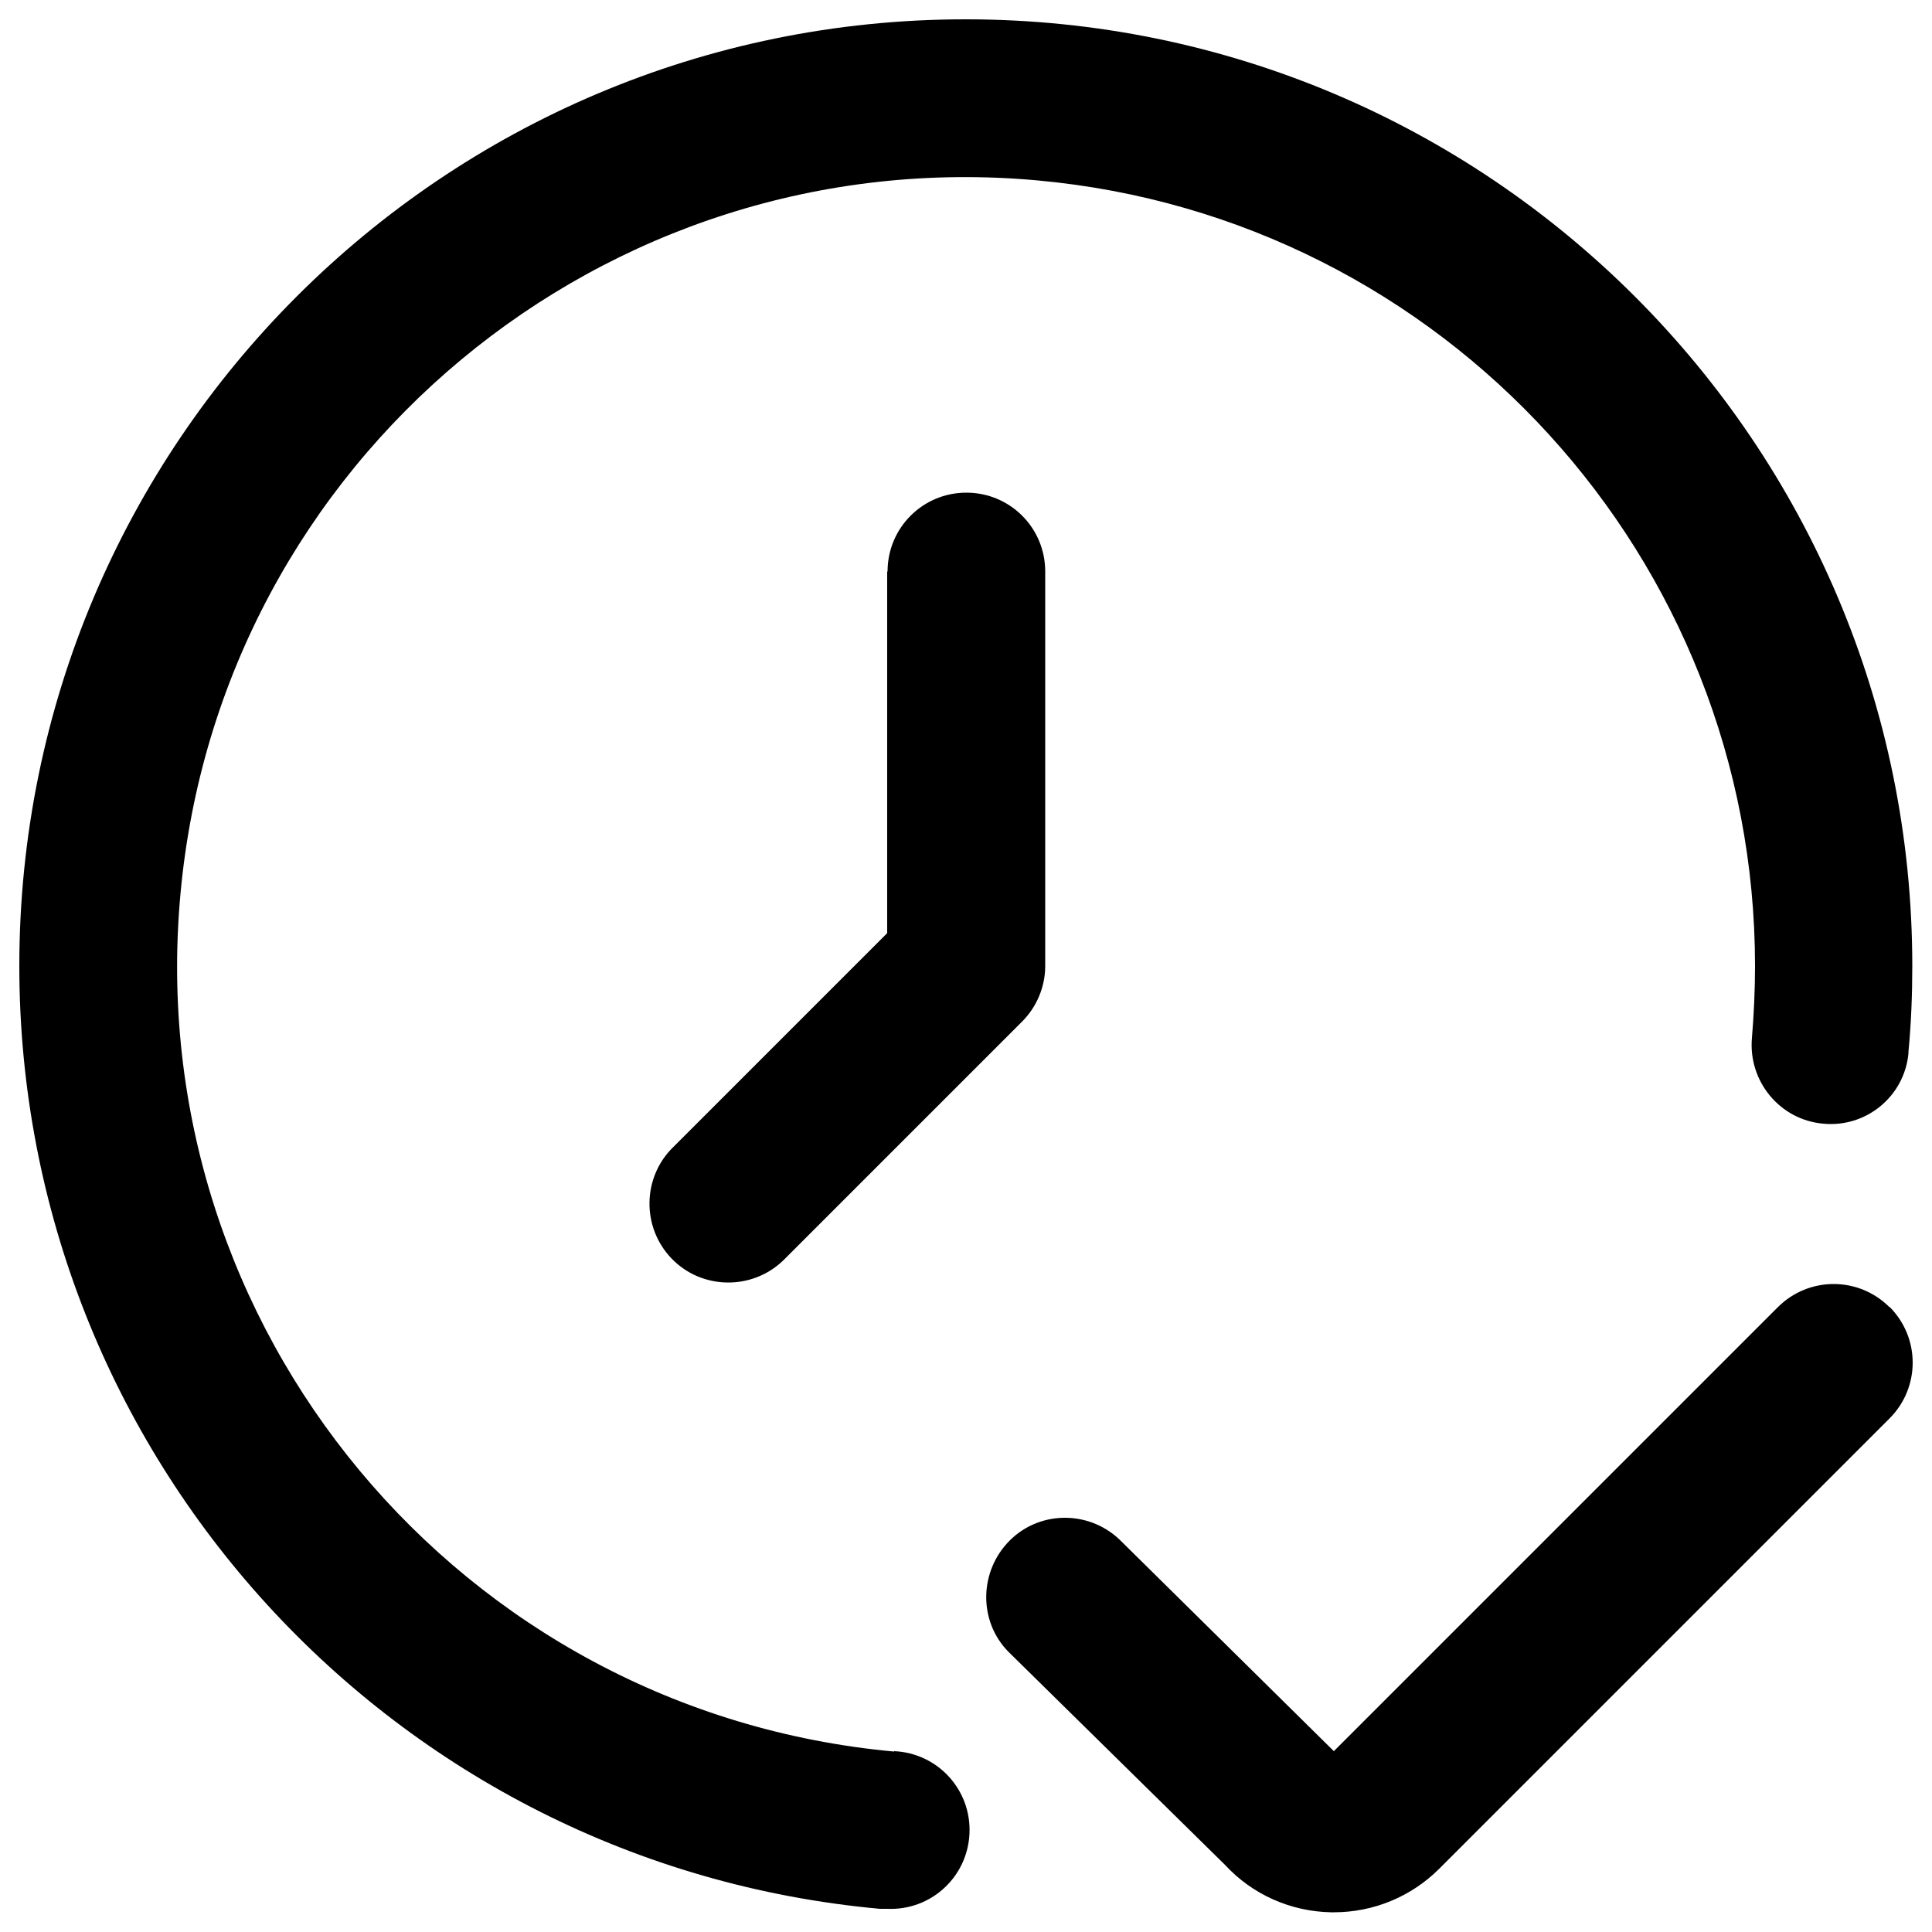 <?xml version="1.0" encoding="UTF-8"?>
<svg id="Layer_1" data-name="Layer 1" xmlns="http://www.w3.org/2000/svg" viewBox="0 0 50 50">
  <path class="cls-1" d="M48.9,33.83c-.8-.8-2.09-.8-2.89,0l-11.49,11.49-5.49-5.42c-.79-.81-2.09-.83-2.89-.04s-.83,2.09-.04,2.89l5.6,5.51c.71,.77,1.7,1.21,2.75,1.23h.07c1.02,0,2-.4,2.73-1.13l11.65-11.65c.8-.8,.8-2.09,0-2.89h0Z"/>
  <path class="cls-1" d="M23.14,45.33c-11.23-1.03-19.5-10.96-18.47-22.19C5.69,11.91,15.63,3.64,26.86,4.67c10.51,.96,18.56,9.78,18.56,20.33,0,.63-.03,1.25-.08,1.86-.1,1.12,.72,2.12,1.84,2.22,0,0,0,0,0,0,1.11,.11,2.1-.7,2.21-1.81,0-.01,0-.03,0-.04,.07-.74,.1-1.48,.1-2.23,0-13.53-10.97-24.5-24.5-24.5C11.47,.5,.5,11.47,.5,25c0,12.67,9.66,23.25,22.27,24.4h.19c1.13,.05,2.08-.82,2.13-1.95,.05-1.13-.82-2.08-1.95-2.13v.02Z"/>
  <path class="cls-1" d="M22.96,14.79v9.36l-5.53,5.53c-.81,.78-.83,2.08-.05,2.89,.78,.81,2.08,.83,2.89,.05,.02-.02,.03-.03,.05-.05l6.13-6.13c.38-.38,.6-.9,.6-1.44V14.79c0-1.13-.91-2.04-2.04-2.04s-2.04,.91-2.04,2.04h0Z"/>
</svg>